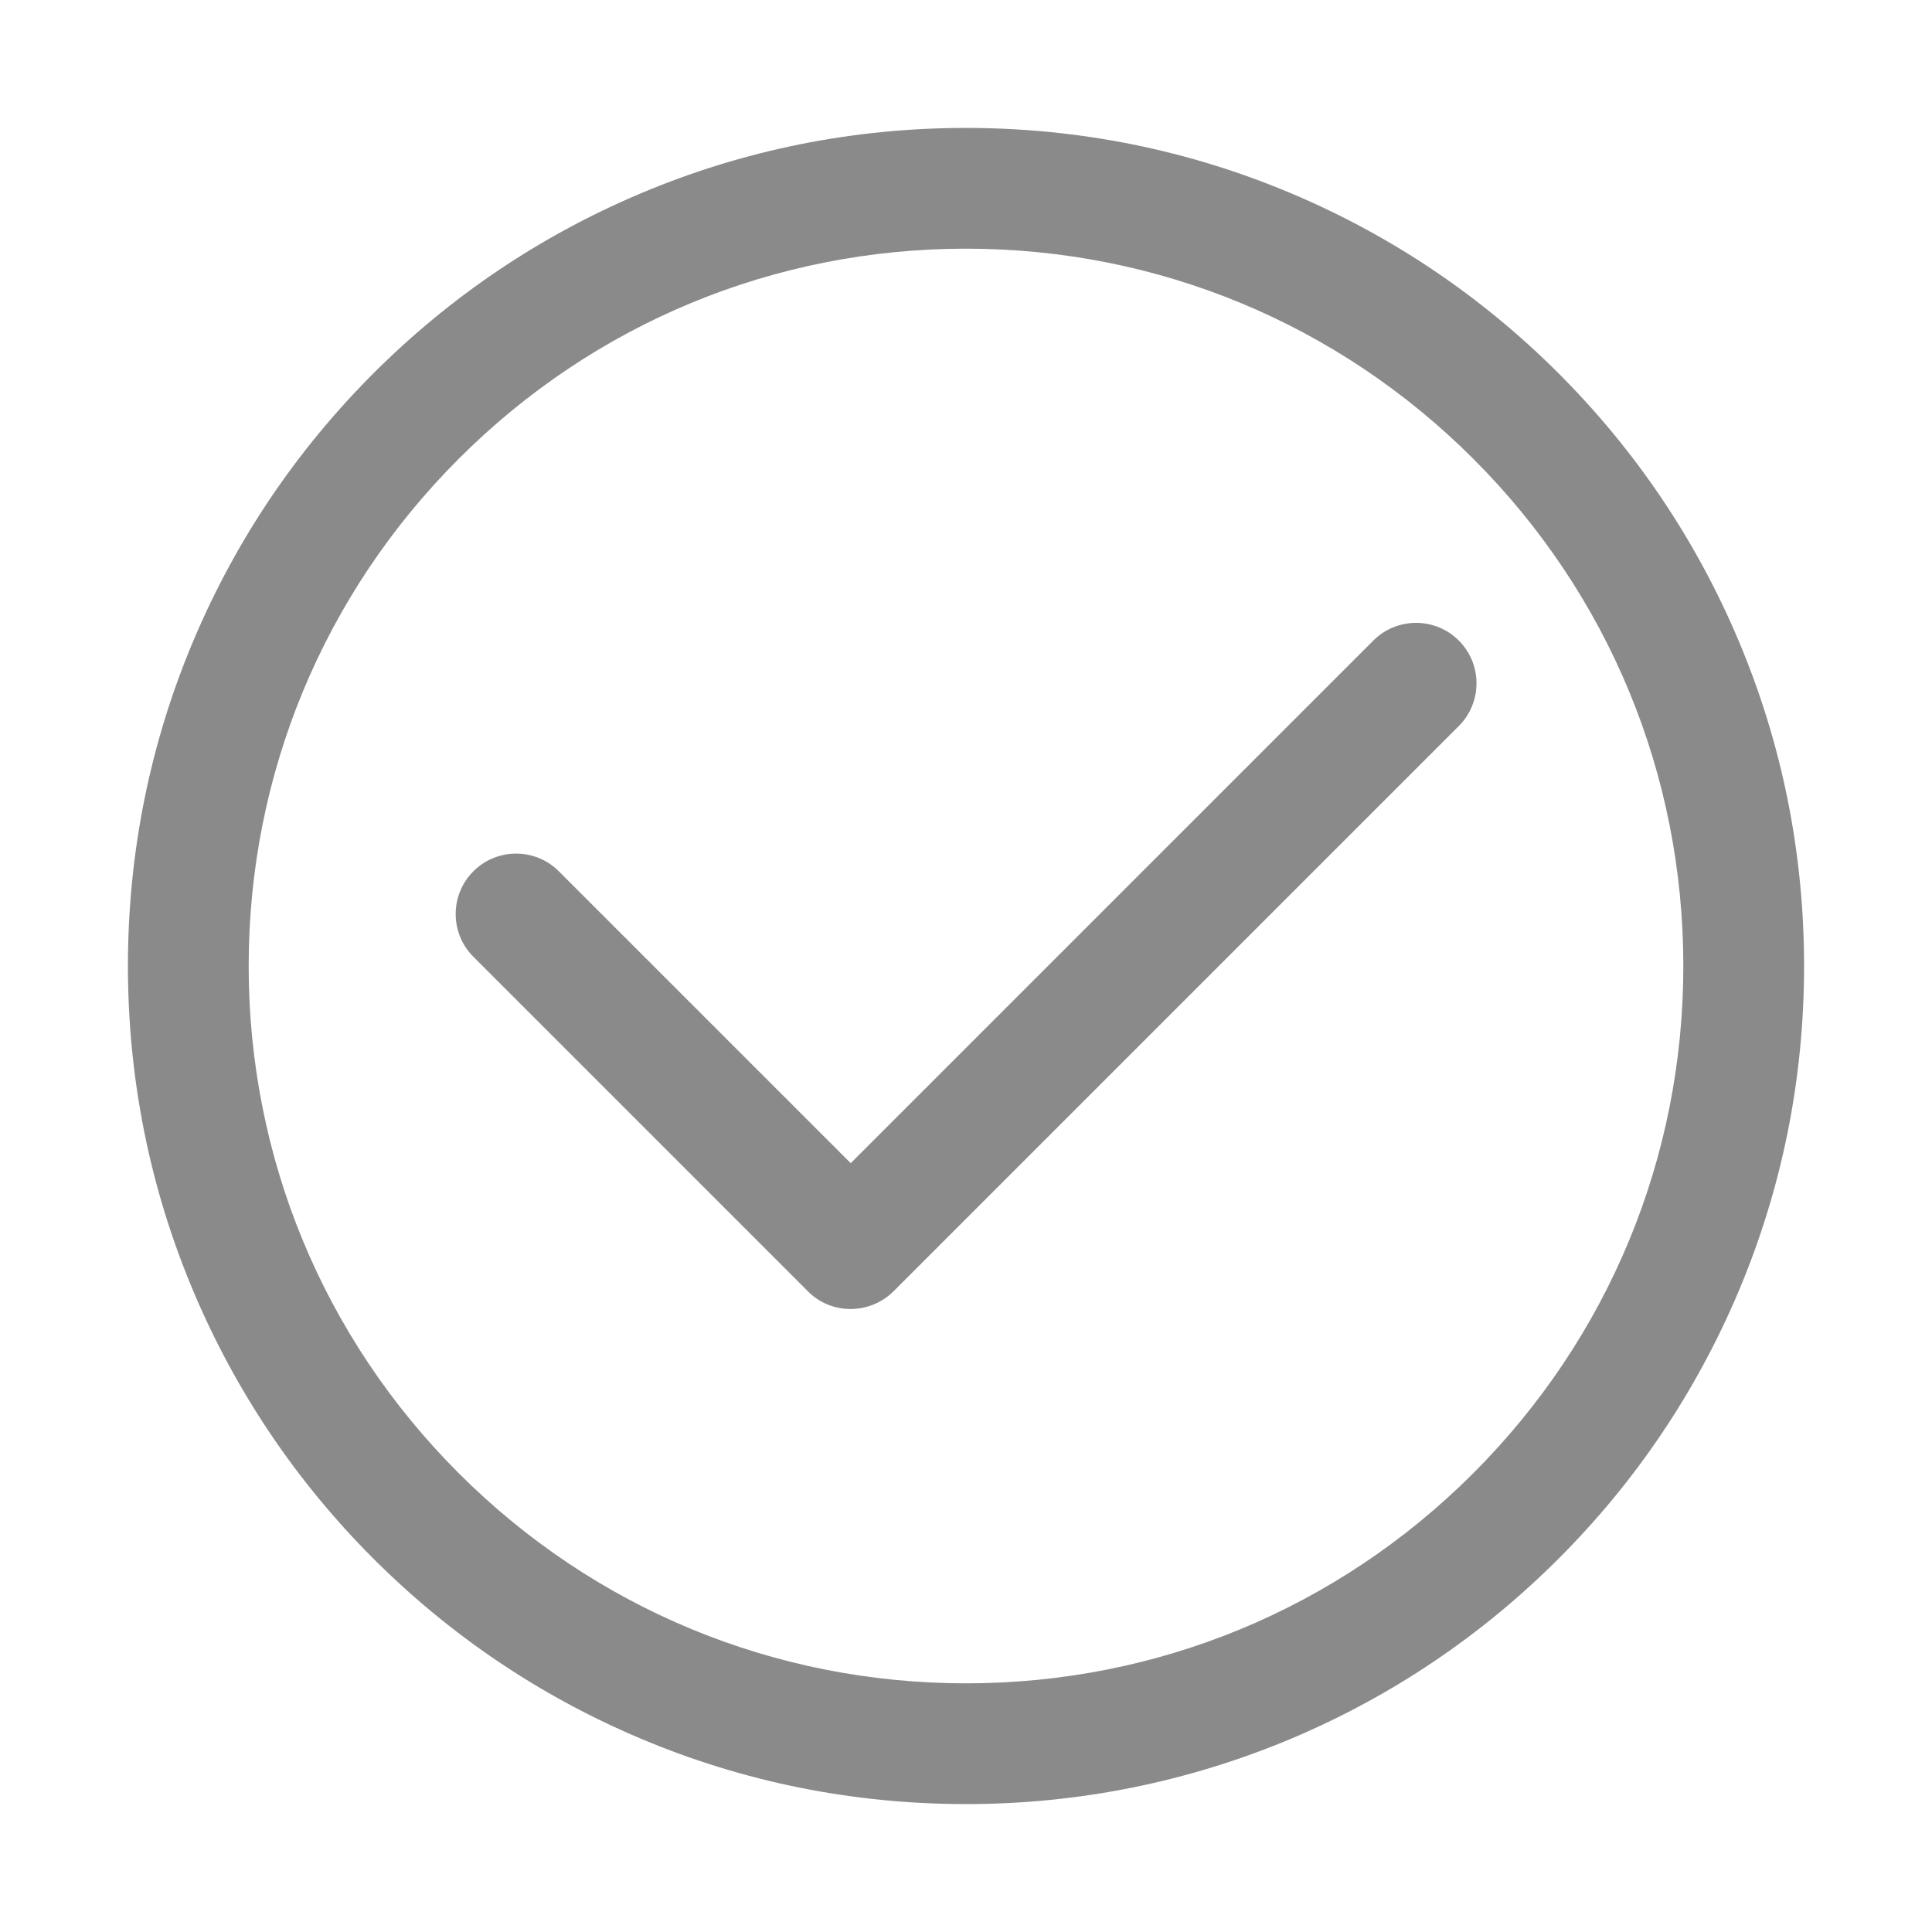 <?xml version="1.0" standalone="no"?><!DOCTYPE svg PUBLIC "-//W3C//DTD SVG 1.1//EN" "http://www.w3.org/Graphics/SVG/1.1/DTD/svg11.dtd"><svg class="icon" width="128px" height="128.00px" viewBox="0 0 1024 1024" version="1.1" xmlns="http://www.w3.org/2000/svg"><path fill="#8a8a8a" d="M450.8 693.8c-8.2 0-16.4-3.1-22.6-9.4L250.9 507.1c-12.5-12.5-12.5-32.8 0-45.3s32.8-12.5 45.3 0l154.7 154.7 277-277c12.5-12.5 32.8-12.5 45.3 0s12.5 32.8 0 45.3L473.5 684.5c-6.3 6.2-14.5 9.3-22.7 9.3zM512 956.2c-59.9 0-118.1-11.7-172.9-34.9-52.9-22.4-100.4-54.4-141.2-95.2s-72.8-88.3-95.2-141.2c-23.2-54.8-34.9-113-34.9-172.9s11.7-118.1 34.9-172.9c22.4-52.9 54.4-100.4 95.2-141.2s88.3-72.8 141.2-95.2c54.8-23.2 113-34.9 172.9-34.9s118.1 11.7 172.9 34.9c52.9 22.4 100.4 54.4 141.2 95.2s72.8 88.3 95.2 141.2c23.2 54.8 34.9 113 34.9 172.9s-11.7 118.1-34.9 172.9c-22.4 52.9-54.4 100.4-95.2 141.2s-88.3 72.8-141.2 95.2c-54.8 23.1-113 34.9-172.9 34.9z m0-824.4c-101.5 0-197 39.5-268.8 111.3S131.8 410.5 131.8 512s39.5 197 111.3 268.8S410.5 892.2 512 892.2s197-39.5 268.8-111.3S892.2 613.5 892.2 512s-39.5-197-111.3-268.8S613.5 131.8 512 131.8z" /></svg>